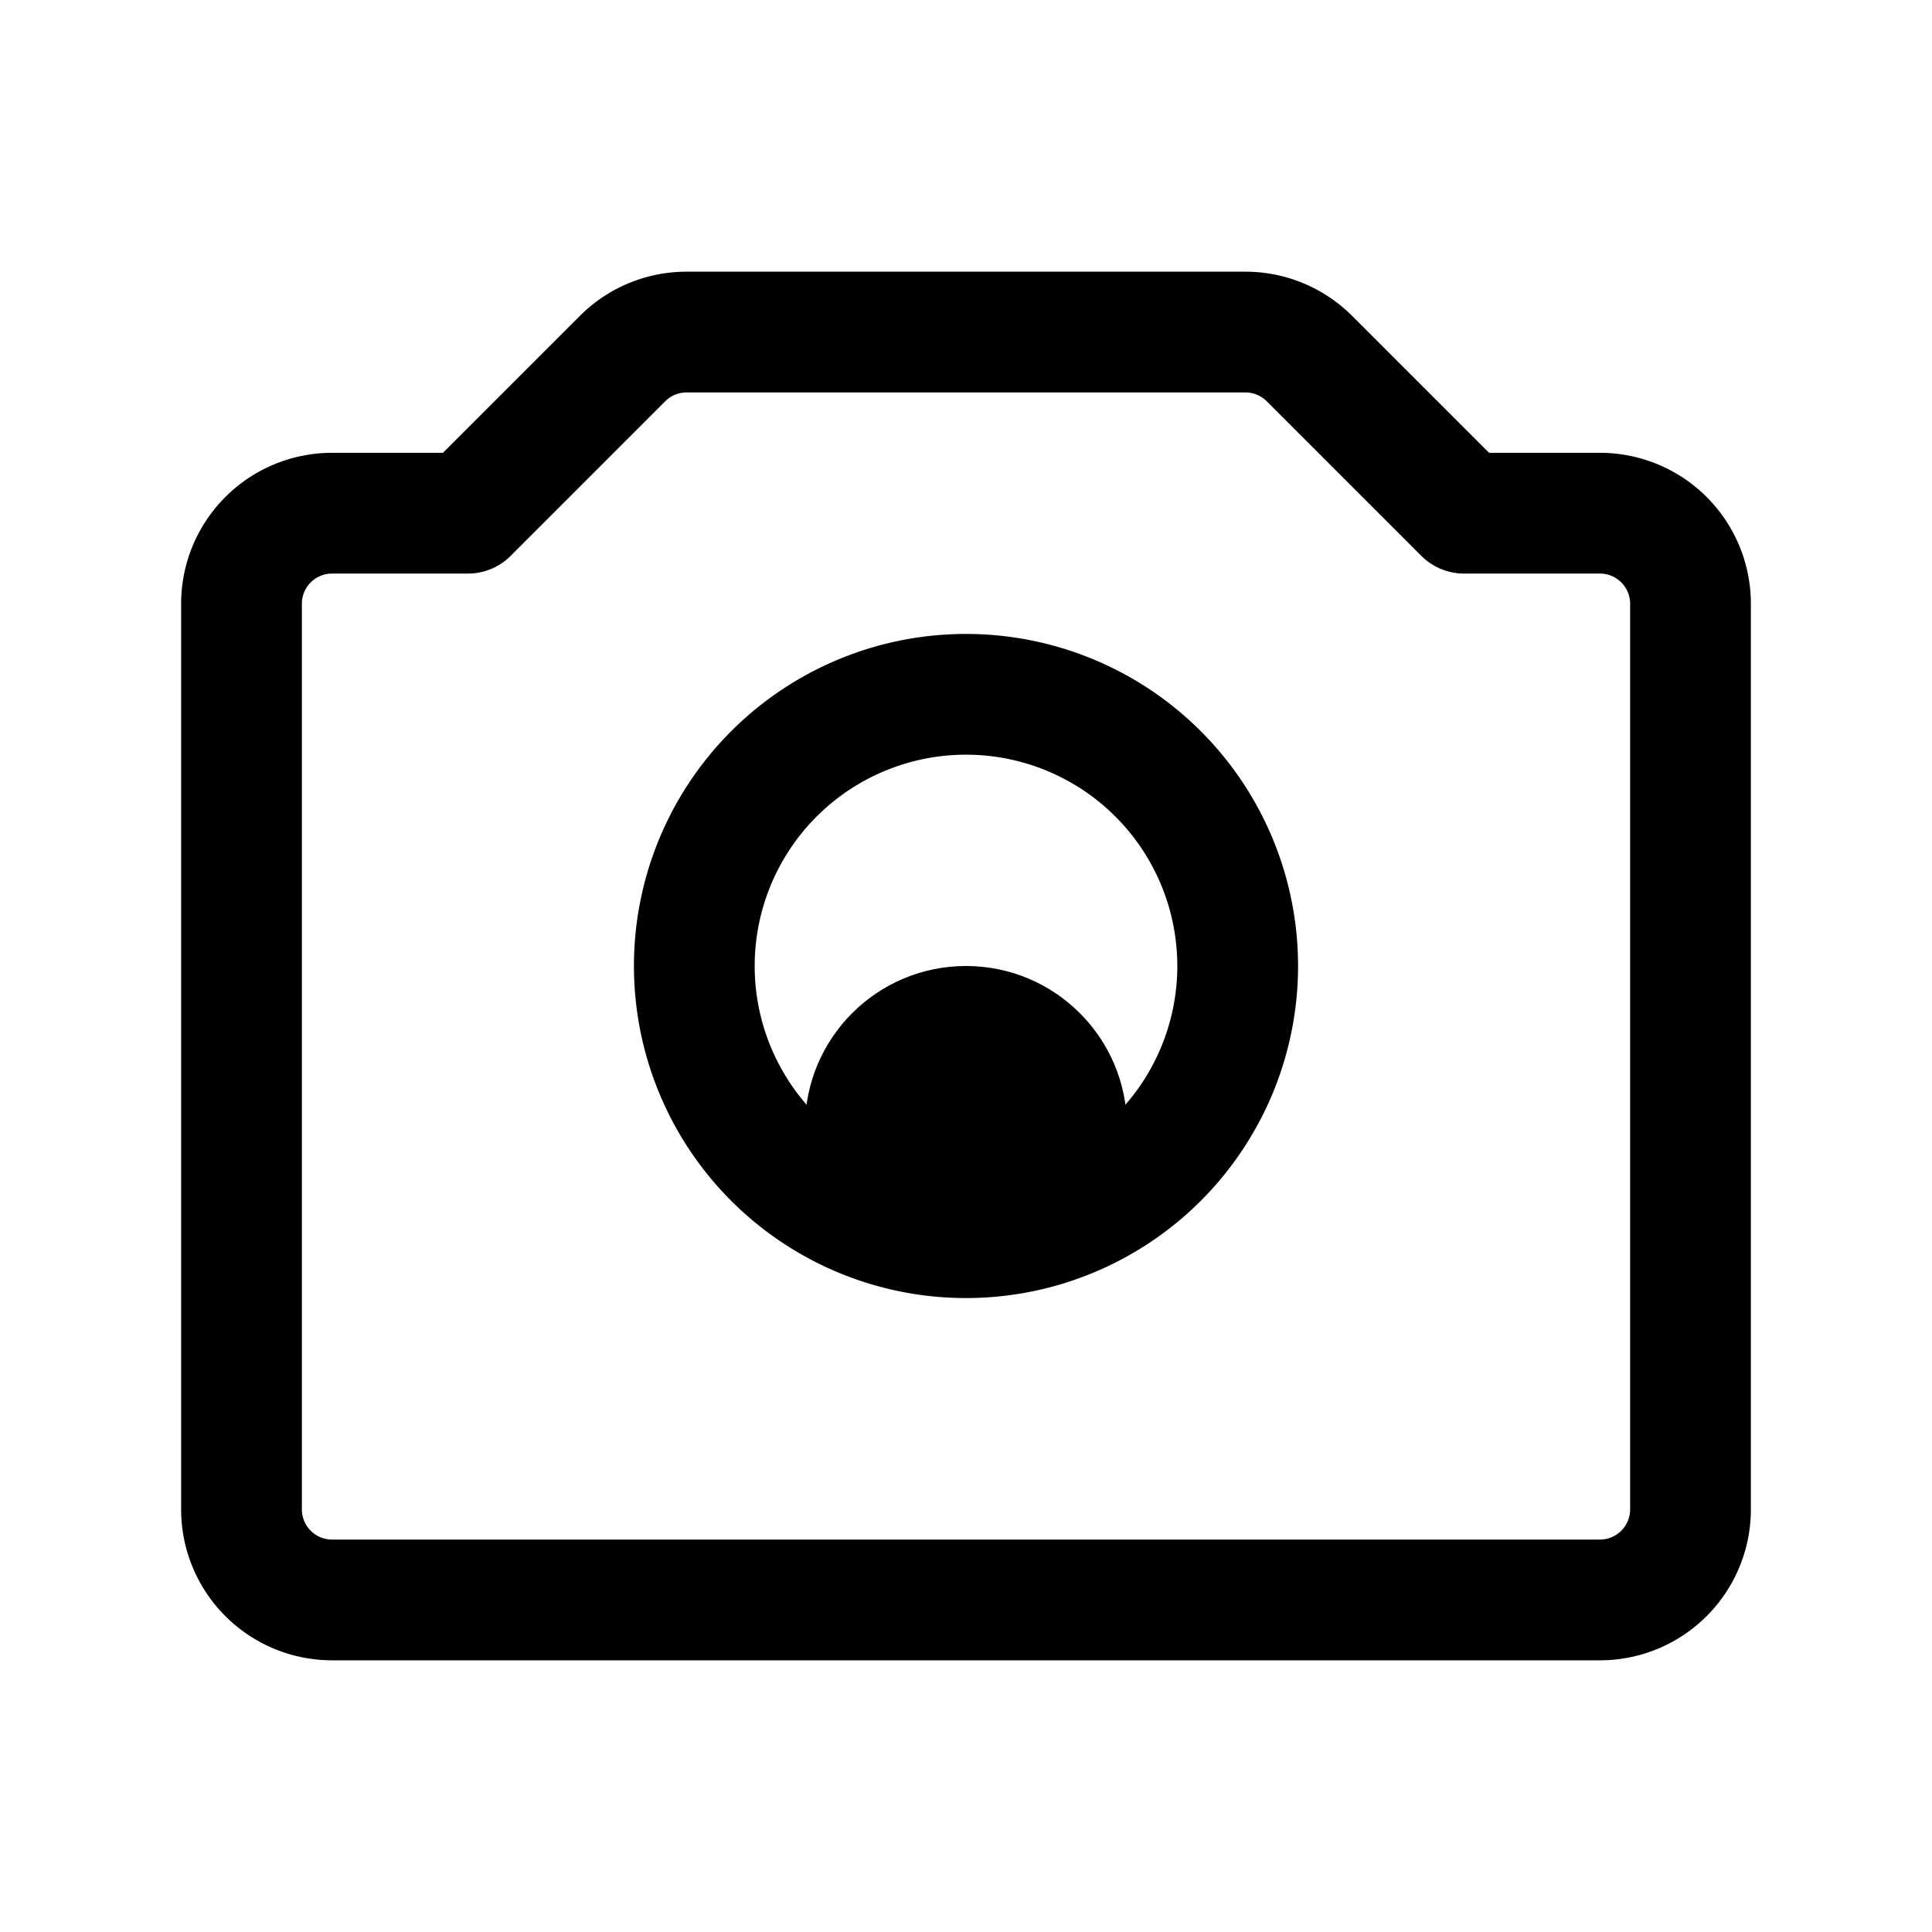 <svg xmlns="http://www.w3.org/2000/svg" width="24" height="24" fill="none" viewBox="0 0 24 24">
  <circle cx="12" cy="14" r="2" fill="color(display-p3 .769 .894 .337)"/>
  <path stroke="#000" stroke-linejoin="round" stroke-width="1.5" d="M3 18.75V7.5a1.125 1.125 0 0 1 1.125-1.125h1.688l1.92-1.92c.21-.211.497-.33.795-.33h6.944c.298 0 .584.119.795.33l1.92 1.92h1.688A1.125 1.125 0 0 1 21 7.5v11.25a1.125 1.125 0 0 1-1.125 1.125H4.125A1.125 1.125 0 0 1 3 18.75Z"/>
  <path stroke="#000" stroke-linejoin="round" stroke-width="1.5" d="M15.375 12a3.375 3.375 0 1 1-6.75 0 3.375 3.375 0 0 1 6.75 0Z"/>
</svg>
